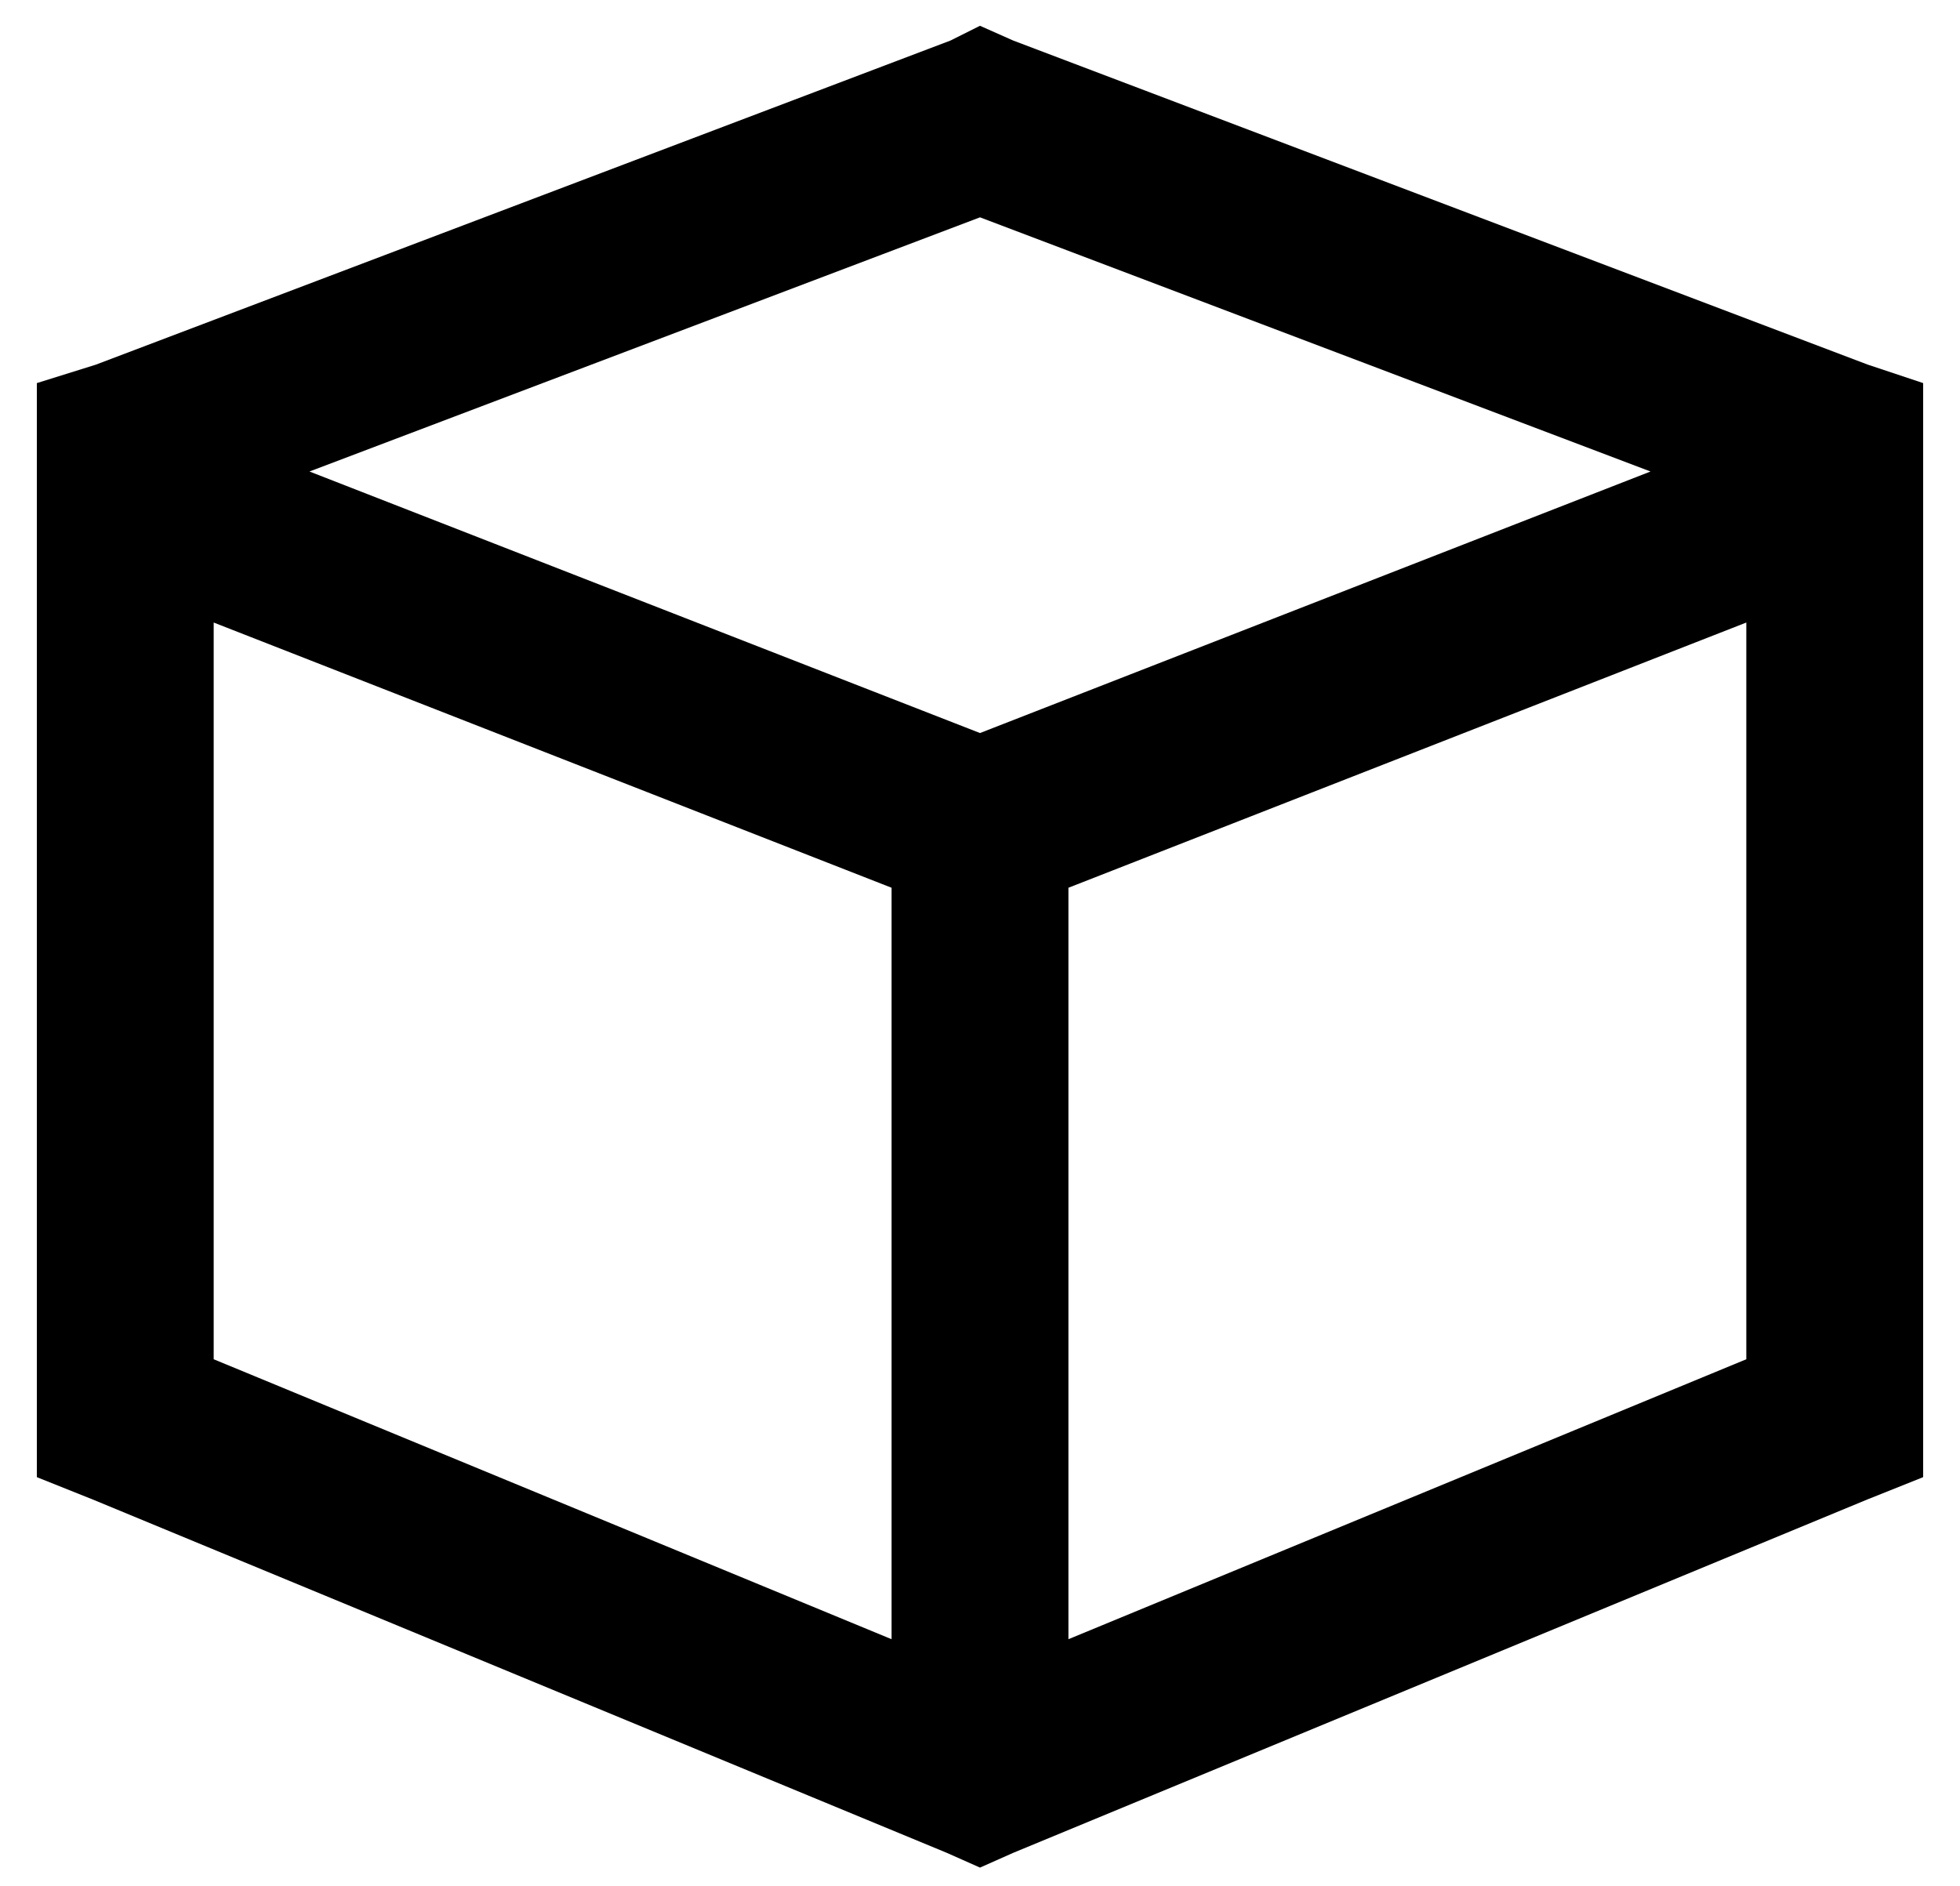 <?xml version="1.0" standalone="no"?>
<!DOCTYPE svg PUBLIC "-//W3C//DTD SVG 1.1//EN" "http://www.w3.org/Graphics/SVG/1.1/DTD/svg11.dtd" >
<svg xmlns="http://www.w3.org/2000/svg" xmlns:xlink="http://www.w3.org/1999/xlink" version="1.1" viewBox="-10 -40 532 512">
   <path fill="currentColor"
d="M256 -33l9 4l-9 -4l9 4l232 88v0l15 5v0v17v0v264v0v16v0l-15 6v0l-232 96v0l-9 4v0l-9 -4v0l-232 -96v0l-15 -6v0v-16v0v-264v0v-17v0l16 -5v0l232 -88v0l8 -4v0zM48 329l184 76l-184 -76l184 76v-204v0l-184 -72v0v200v0zM280 405l184 -76l-184 76l184 -76v-200v0
l-184 72v0v204v0zM256 19l-182 69l182 -69l-182 69l182 71v0l182 -71v0l-182 -69v0z" />
</svg>
